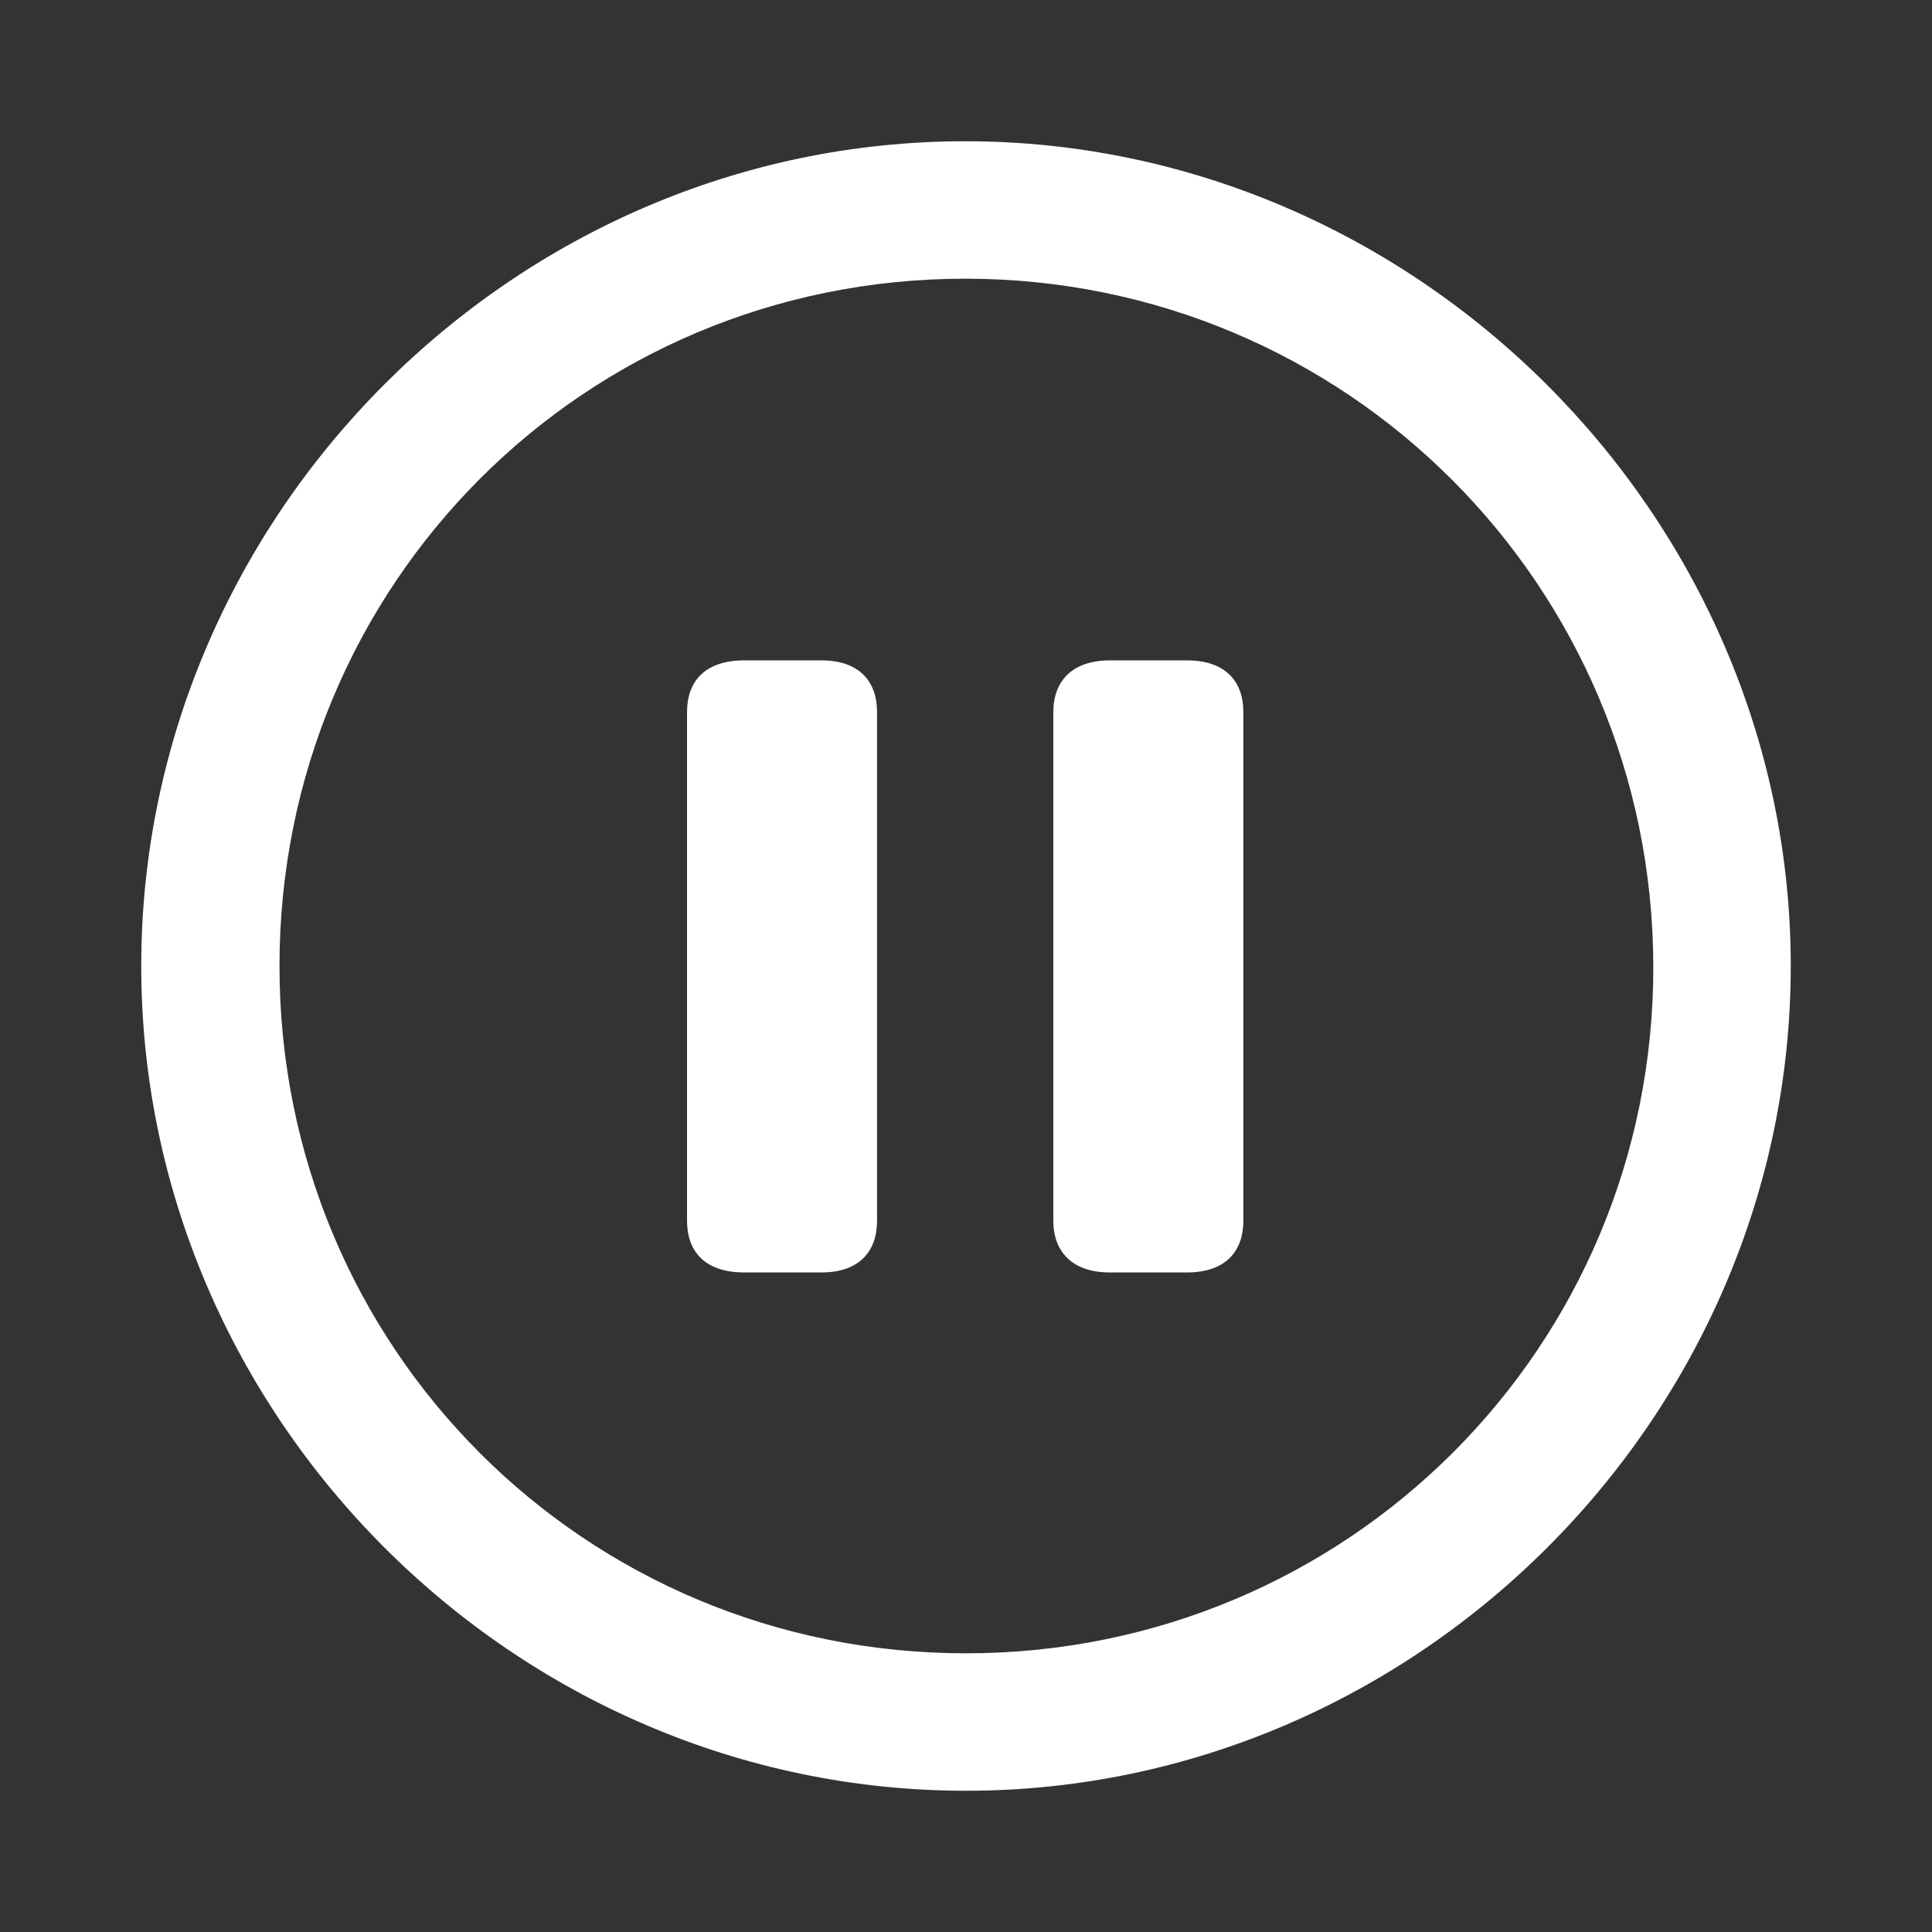 <!DOCTYPE svg PUBLIC "-//W3C//DTD SVG 1.1//EN" "http://www.w3.org/Graphics/SVG/1.1/DTD/svg11.dtd">
<!-- Uploaded to: SVG Repo, www.svgrepo.com, Transformed by: SVG Repo Mixer Tools -->
<svg fill="#ffffff" width="185px" height="185px" viewBox="0 0 56 56" xmlns="http://www.w3.org/2000/svg" style="--darkreader-inline-fill: #181a1b;" data-darkreader-inline-fill="">
<rect x="0" y="0" width="56" height="56" fill="#333333" stroke="none"/>
<g id="SVGRepo_bgCarrier" stroke-width="0"/>
<g id="SVGRepo_tracerCarrier" stroke-linecap="round" stroke-linejoin="round"/>
<g id="SVGRepo_iconCarrier">
<path d="M 28 51.906 C 41.055 51.906 51.906 41.078 51.906 28 C 51.906 14.945 41.031 4.094 27.977 4.094 C 14.898 4.094 4.094 14.945 4.094 28 C 4.094 41.078 14.922 51.906 28 51.906 Z M 28 47.922 C 16.937 47.922 8.101 39.062 8.101 28 C 8.101 16.961 16.914 8.078 27.977 8.078 C 39.016 8.078 47.898 16.961 47.922 28 C 47.945 39.062 39.039 47.922 28 47.922 Z M 21.578 36.883 L 23.805 36.883 C 24.906 36.883 25.422 36.273 25.422 35.383 L 25.422 20.641 C 25.422 19.75 24.906 19.141 23.805 19.141 L 21.578 19.141 C 20.43 19.141 19.914 19.75 19.914 20.641 L 19.914 35.383 C 19.914 36.273 20.43 36.883 21.578 36.883 Z M 32.172 36.883 L 34.398 36.883 C 35.523 36.883 36.039 36.273 36.039 35.383 L 36.039 20.641 C 36.039 19.75 35.523 19.141 34.398 19.141 L 32.172 19.141 C 31.07 19.141 30.531 19.75 30.531 20.641 L 30.531 35.383 C 30.531 36.273 31.07 36.883 32.172 36.883 Z"/>
</g>
</svg>